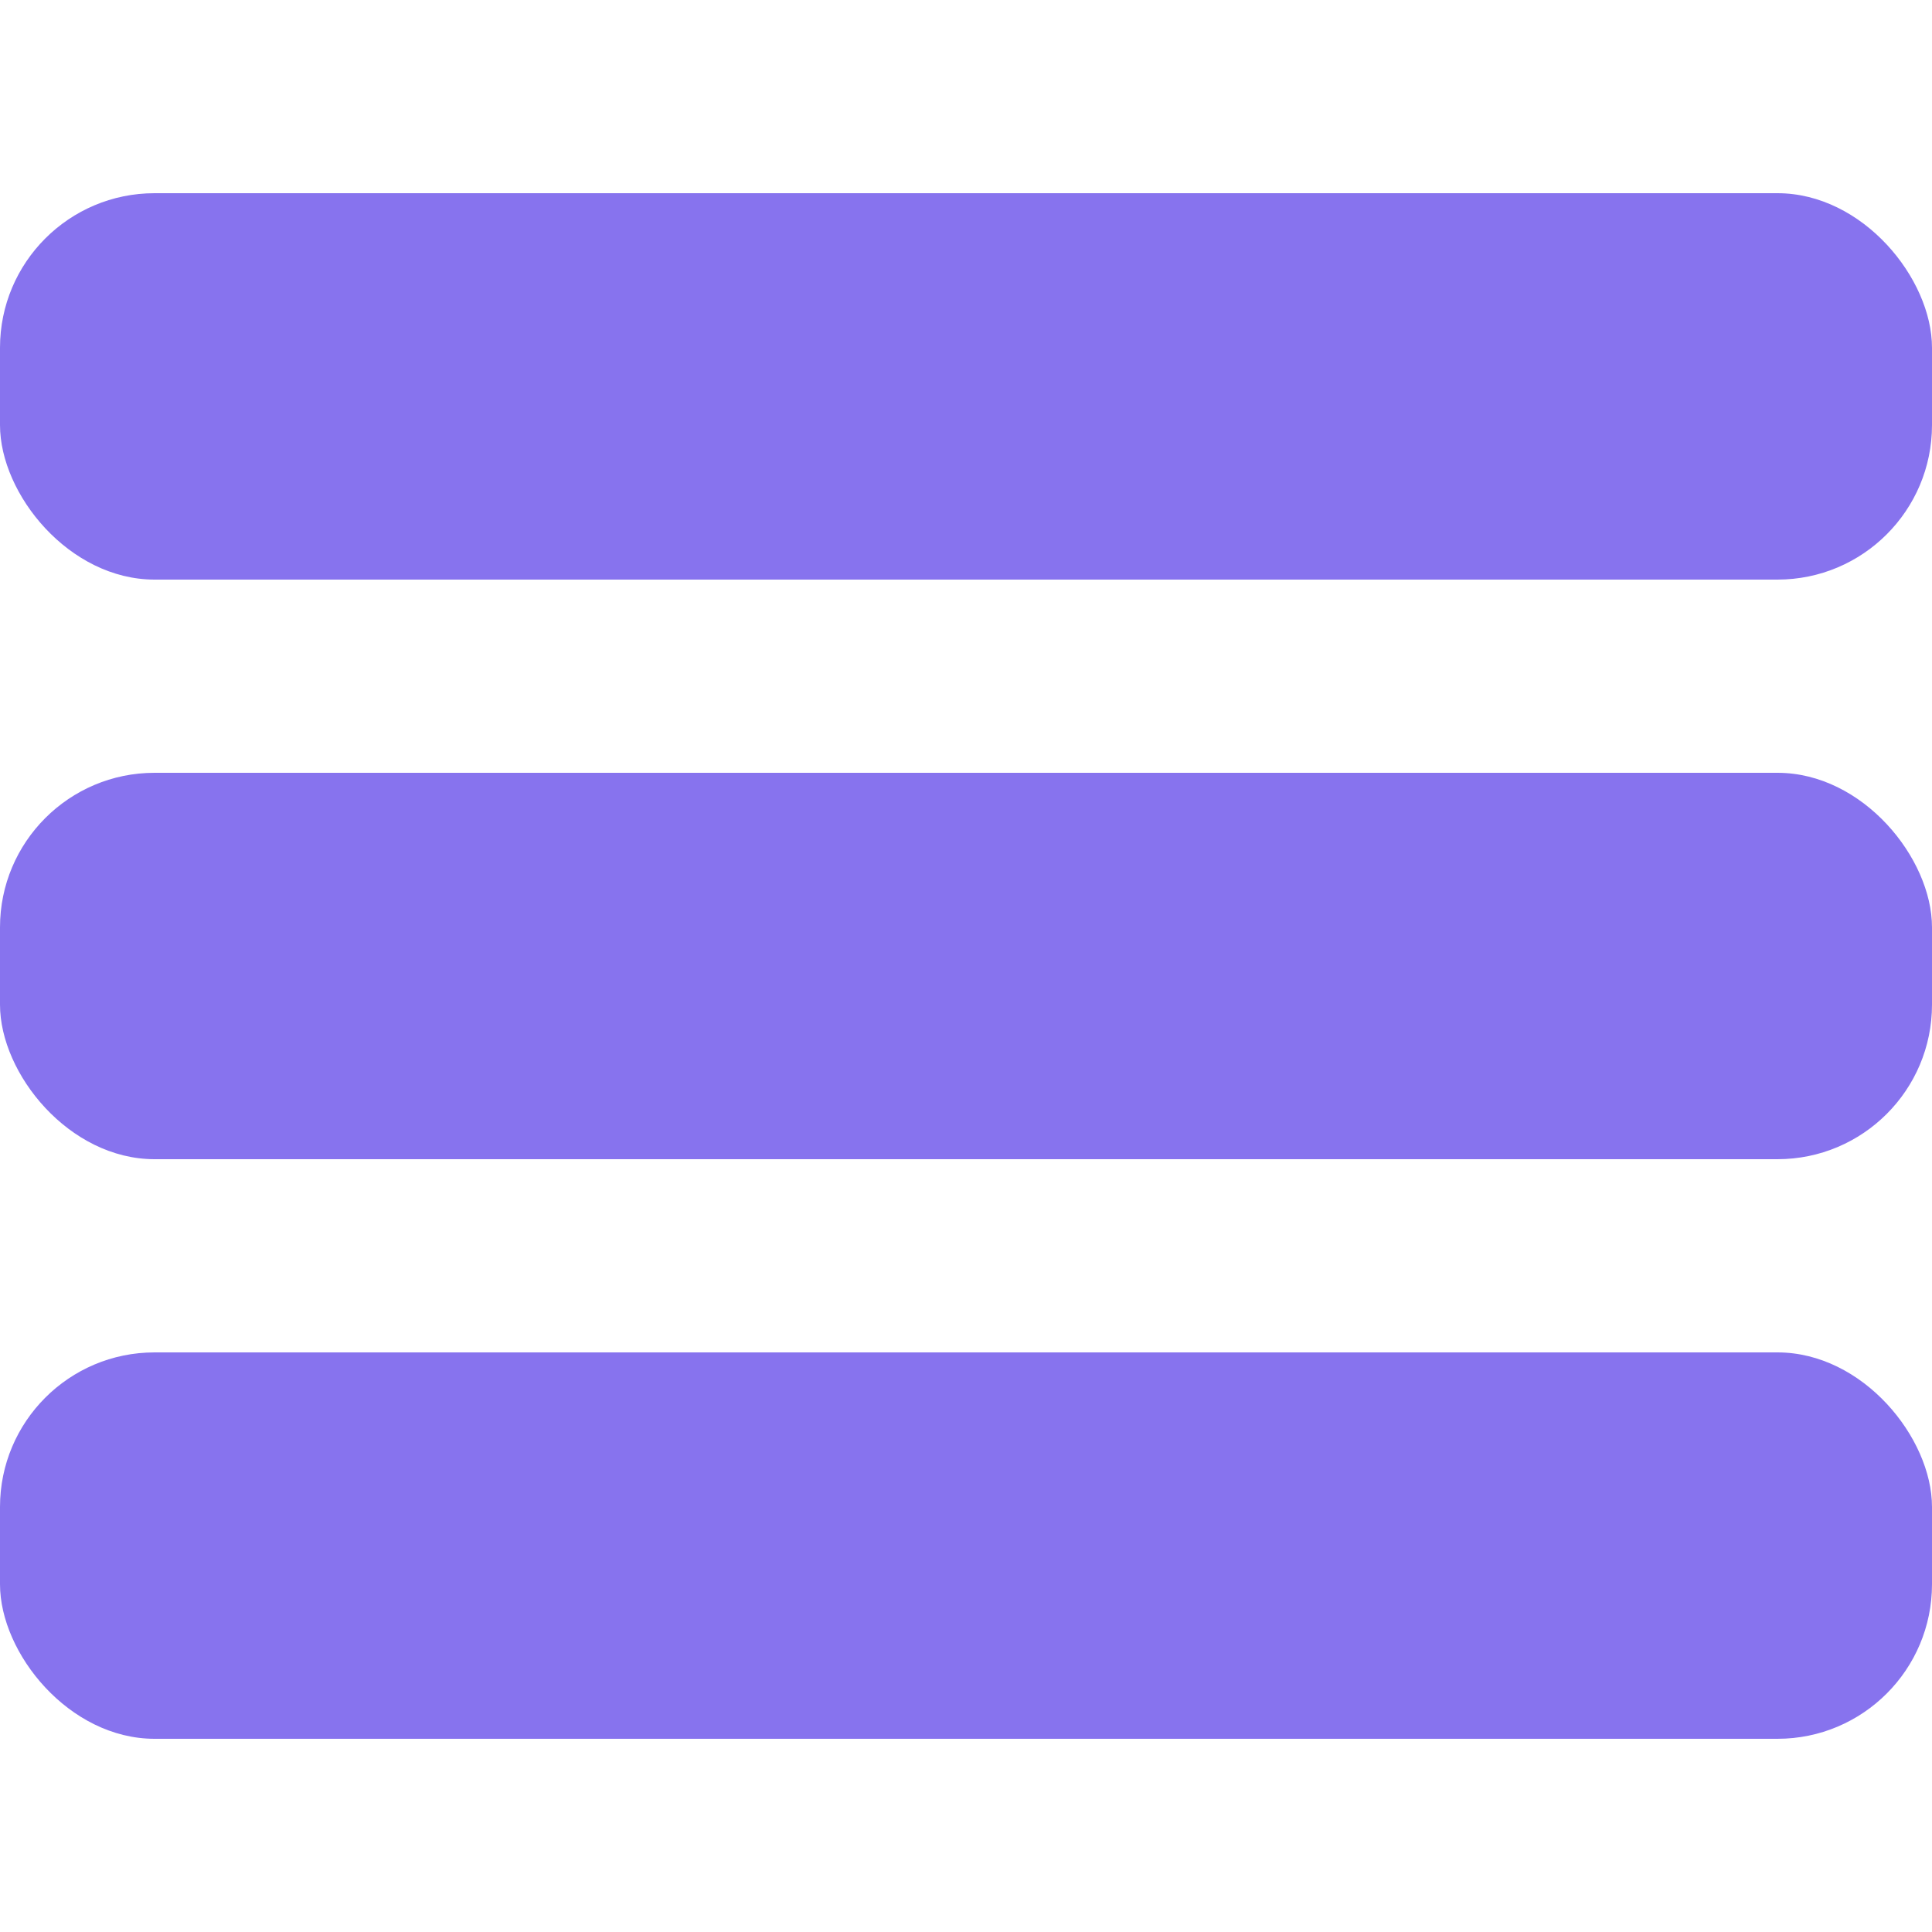 <svg viewBox="0 0 100 80" width="100" height="100">
    <rect width="100" height="20" rx="8" fill="#8773EE"></rect>
    <rect y="30" width="100" height="20" rx="8" fill="#8773EE"></rect>
    <rect y="60" width="100" height="20" rx="8" fill="#8773EE"></rect>
</svg>